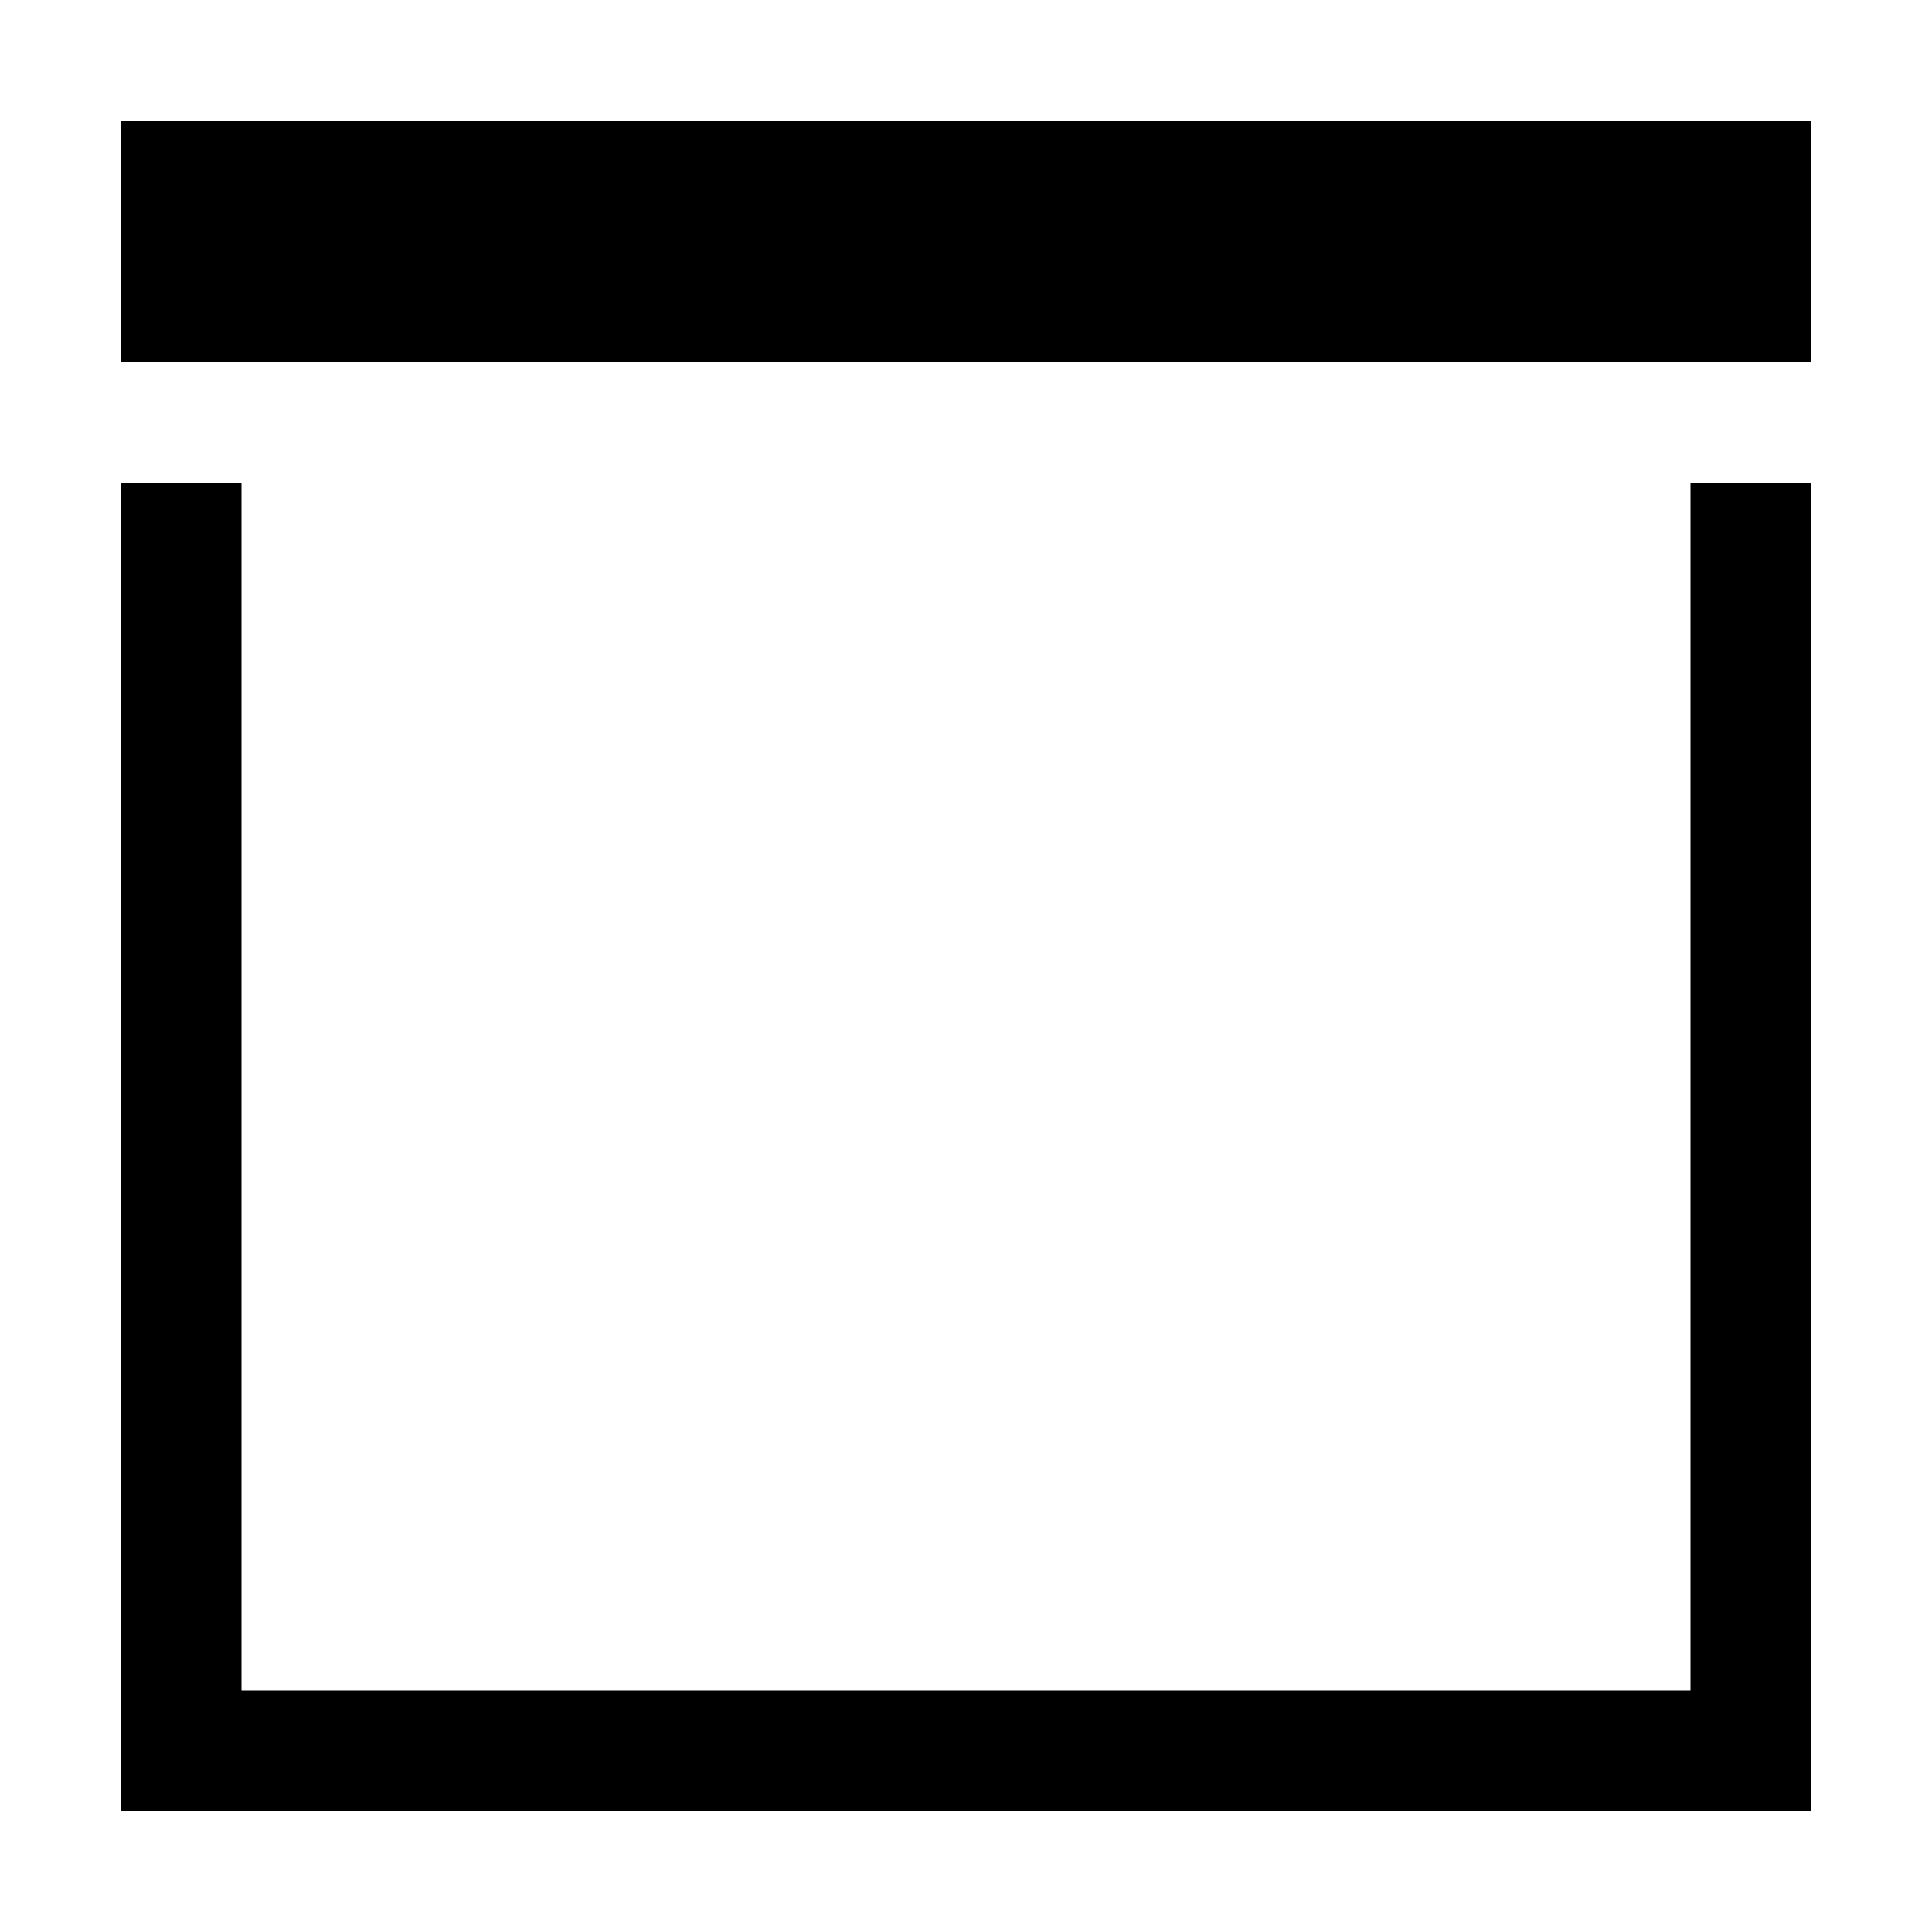 <svg width="16" height="16" viewBox="0 0 16 16" xmlns="http://www.w3.org/2000/svg"><style>@import '../colors.css';</style>
<rect x="1" y="1" width="14" height="2" class="error"/>
<path d="M15 15V4H14V14H2V4H1V15H15Z"/>
</svg>
